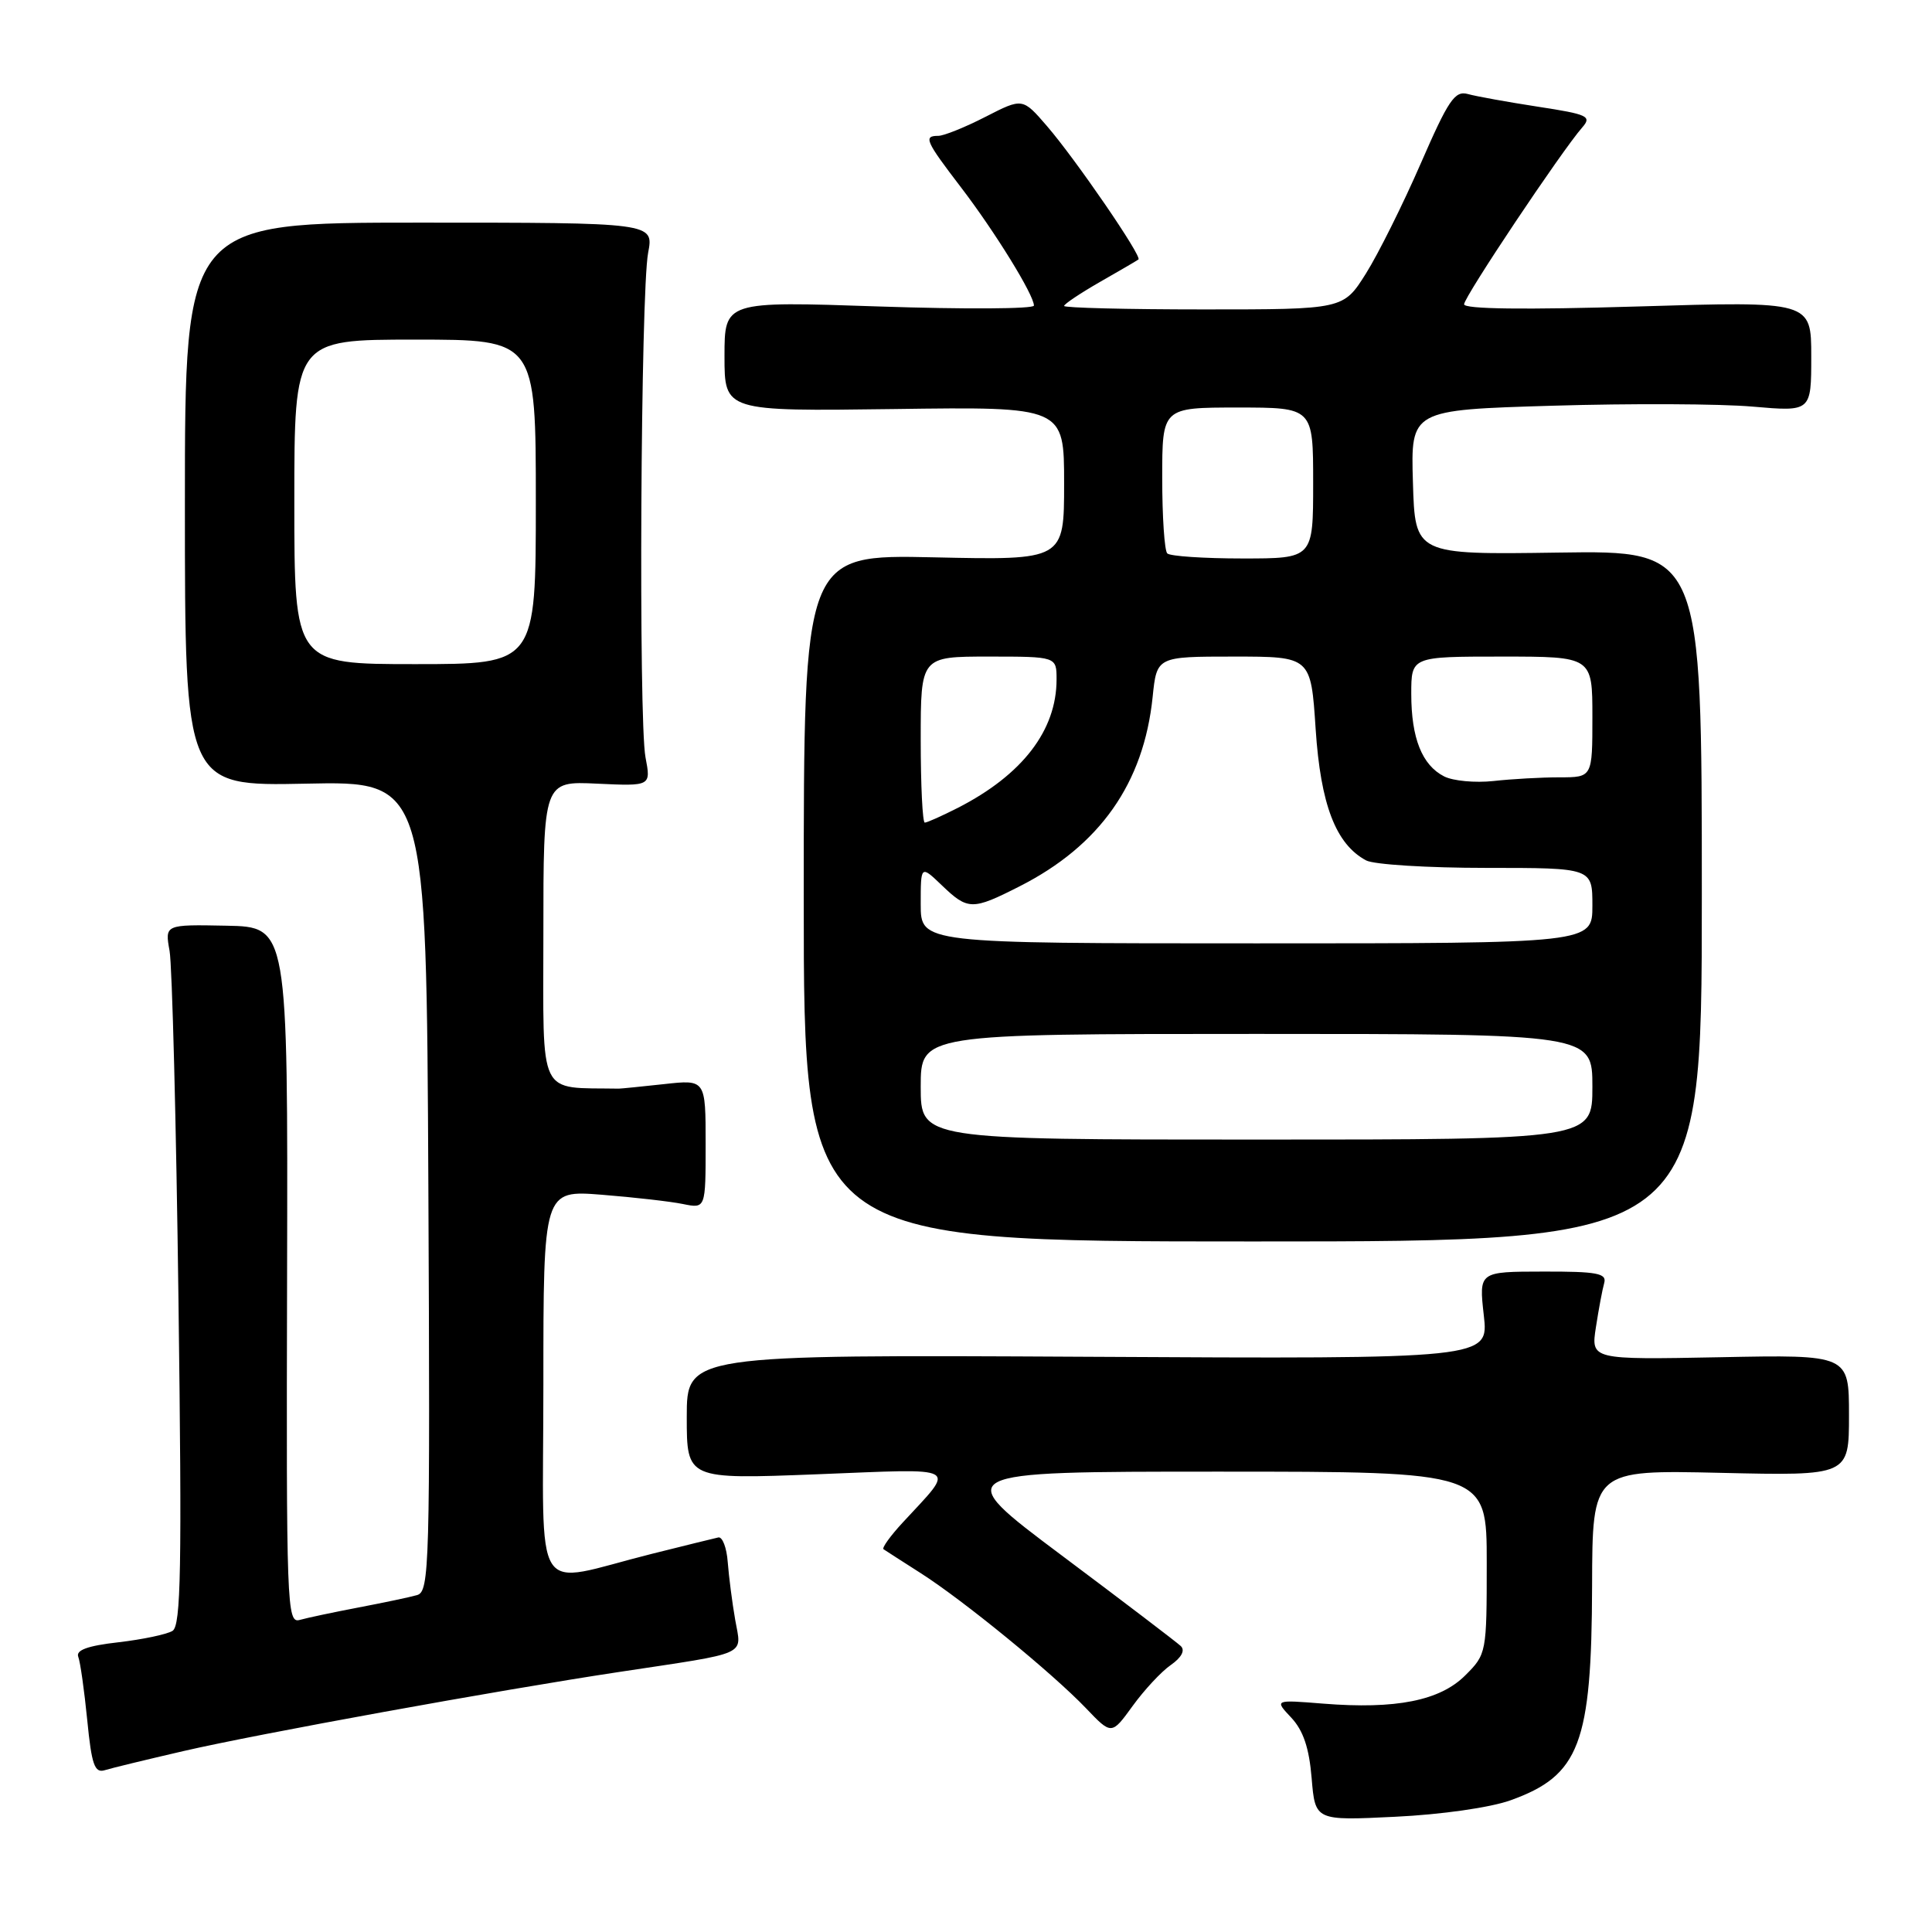 <?xml version="1.0" encoding="UTF-8" standalone="no"?>
<!DOCTYPE svg PUBLIC "-//W3C//DTD SVG 1.1//EN" "http://www.w3.org/Graphics/SVG/1.1/DTD/svg11.dtd" >
<svg xmlns="http://www.w3.org/2000/svg" xmlns:xlink="http://www.w3.org/1999/xlink" version="1.1" viewBox="0 0 256 256">
 <g >
 <path fill="currentColor"
d=" M 200.15 238.55 C 209.31 235.26 210.90 231.08 210.96 210.13 C 211.00 194.77 211.00 194.77 228.00 195.16 C 245.00 195.55 245.00 195.55 245.00 187.52 C 245.00 179.50 245.00 179.50 227.90 179.84 C 210.80 180.17 210.80 180.17 211.47 175.84 C 211.84 173.45 212.33 170.82 212.57 169.99 C 212.92 168.72 211.60 168.47 204.47 168.49 C 195.96 168.50 195.96 168.50 196.61 174.28 C 197.27 180.07 197.27 180.07 144.13 179.78 C 91.00 179.50 91.00 179.50 91.00 187.76 C 91.00 196.02 91.00 196.02 108.25 195.35 C 127.62 194.59 126.69 194.07 119.62 201.74 C 117.98 203.51 116.83 205.11 117.07 205.28 C 117.31 205.45 119.53 206.87 122.00 208.45 C 127.67 212.07 139.44 221.69 143.90 226.35 C 147.29 229.90 147.29 229.90 150.08 226.05 C 151.61 223.94 153.88 221.49 155.14 220.62 C 156.57 219.62 157.06 218.68 156.46 218.11 C 155.93 217.61 148.83 212.20 140.68 206.10 C 125.86 195.00 125.86 195.00 161.43 195.00 C 197.00 195.00 197.00 195.00 197.00 207.08 C 197.00 219.01 196.97 219.19 194.16 221.99 C 190.81 225.35 184.96 226.51 175.33 225.74 C 168.86 225.22 168.86 225.22 171.10 227.60 C 172.69 229.30 173.47 231.61 173.80 235.62 C 174.27 241.25 174.27 241.25 184.88 240.73 C 190.98 240.44 197.48 239.51 200.15 238.55 Z  M 24.29 232.03 C 34.16 229.75 66.04 223.96 82.00 221.55 C 99.52 218.90 98.26 219.47 97.42 214.65 C 97.02 212.37 96.58 208.93 96.43 207.00 C 96.29 205.07 95.72 203.60 95.18 203.72 C 94.63 203.84 90.66 204.82 86.34 205.90 C 70.21 209.94 72.00 212.75 72.00 183.43 C 72.00 157.70 72.00 157.70 79.75 158.31 C 84.01 158.65 88.85 159.20 90.50 159.54 C 93.50 160.15 93.50 160.15 93.50 151.60 C 93.50 143.04 93.50 143.04 88.00 143.65 C 84.97 143.98 82.28 144.25 82.00 144.25 C 71.14 144.06 72.00 145.82 72.00 123.75 C 72.00 103.50 72.00 103.50 79.13 103.84 C 86.26 104.17 86.26 104.17 85.53 100.34 C 84.60 95.36 84.89 38.73 85.88 33.50 C 86.64 29.50 86.64 29.50 55.57 29.50 C 24.50 29.50 24.50 29.50 24.50 66.84 C 24.50 104.17 24.50 104.17 40.50 103.84 C 56.50 103.50 56.50 103.50 56.76 157.18 C 57.00 207.67 56.91 210.89 55.26 211.36 C 54.29 211.64 50.80 212.37 47.50 213.00 C 44.20 213.63 40.70 214.37 39.71 214.65 C 38.01 215.13 37.93 212.88 38.04 168.99 C 38.15 122.82 38.15 122.82 30.00 122.66 C 21.84 122.50 21.84 122.50 22.47 126.00 C 22.81 127.92 23.35 148.79 23.65 172.38 C 24.11 207.83 23.98 215.40 22.86 216.10 C 22.11 216.56 18.89 217.24 15.69 217.61 C 11.62 218.07 10.03 218.65 10.37 219.53 C 10.64 220.23 11.17 224.00 11.56 227.92 C 12.14 233.85 12.54 234.97 13.88 234.56 C 14.77 234.28 19.46 233.15 24.29 232.03 Z  M 225.50 118.72 C 225.50 72.94 225.50 72.94 206.50 73.22 C 187.50 73.50 187.50 73.50 187.22 63.91 C 186.93 54.32 186.93 54.32 205.72 53.76 C 216.05 53.45 227.99 53.50 232.25 53.88 C 240.00 54.55 240.00 54.55 240.00 47.23 C 240.00 39.91 240.00 39.91 217.00 40.61 C 202.02 41.06 194.00 40.96 194.00 40.32 C 194.00 39.34 206.91 20.02 209.66 16.88 C 210.95 15.41 210.39 15.15 203.79 14.14 C 199.78 13.52 195.60 12.77 194.50 12.46 C 192.77 11.98 191.92 13.25 188.24 21.70 C 185.89 27.09 182.63 33.64 180.99 36.25 C 178.00 41.00 178.00 41.00 159.50 41.00 C 149.32 41.00 141.00 40.79 141.00 40.54 C 141.00 40.29 143.14 38.86 145.75 37.36 C 148.36 35.87 150.66 34.53 150.85 34.38 C 151.37 34.00 142.55 21.14 138.75 16.73 C 135.50 12.96 135.50 12.96 130.58 15.48 C 127.87 16.87 125.06 18.00 124.33 18.00 C 122.33 18.00 122.62 18.66 127.34 24.83 C 131.85 30.73 137.00 39.08 137.00 40.49 C 137.00 40.94 127.78 40.99 116.50 40.61 C 96.00 39.91 96.00 39.91 96.00 47.21 C 96.00 54.50 96.00 54.50 118.50 54.20 C 141.00 53.89 141.00 53.89 141.00 64.06 C 141.00 74.23 141.00 74.23 123.75 73.85 C 106.50 73.47 106.50 73.47 106.50 118.99 C 106.50 164.50 106.50 164.50 166.00 164.50 C 225.50 164.50 225.50 164.50 225.50 118.72 Z  M 39.00 66.50 C 39.00 45.00 39.00 45.00 55.00 45.00 C 71.00 45.00 71.00 45.00 71.00 66.50 C 71.00 88.00 71.00 88.00 55.00 88.00 C 39.00 88.00 39.00 88.00 39.00 66.50 Z  M 122.00 144.00 C 122.00 137.00 122.00 137.00 166.50 137.00 C 211.00 137.00 211.00 137.00 211.00 144.00 C 211.00 151.00 211.00 151.00 166.50 151.00 C 122.00 151.00 122.00 151.00 122.00 144.00 Z  M 122.00 119.81 C 122.00 114.63 122.00 114.63 124.80 117.31 C 128.25 120.62 128.83 120.63 135.07 117.46 C 145.73 112.06 151.55 103.80 152.73 92.36 C 153.28 87.00 153.28 87.00 163.49 87.00 C 173.70 87.00 173.70 87.00 174.33 96.60 C 174.99 106.62 177.00 111.86 181.02 114.01 C 182.04 114.56 189.20 115.00 196.93 115.00 C 211.00 115.00 211.00 115.00 211.00 120.00 C 211.00 125.00 211.00 125.00 166.50 125.00 C 122.00 125.00 122.00 125.00 122.00 119.81 Z  M 122.00 98.00 C 122.00 87.00 122.00 87.00 131.00 87.00 C 140.00 87.00 140.00 87.00 140.00 90.03 C 140.00 96.79 135.46 102.68 126.91 107.05 C 124.80 108.12 122.84 109.00 122.54 109.00 C 122.24 109.00 122.00 104.05 122.00 98.00 Z  M 191.36 102.88 C 188.43 101.39 187.00 97.81 187.00 91.95 C 187.00 87.00 187.00 87.00 199.00 87.00 C 211.00 87.00 211.00 87.00 211.00 95.00 C 211.00 103.00 211.00 103.00 206.64 103.00 C 204.24 103.00 200.30 103.22 197.89 103.49 C 195.48 103.75 192.54 103.48 191.36 102.88 Z  M 154.67 73.33 C 154.30 72.97 154.00 68.47 154.00 63.33 C 154.00 54.00 154.00 54.00 164.00 54.00 C 174.00 54.00 174.00 54.00 174.00 64.00 C 174.00 74.00 174.00 74.00 164.67 74.00 C 159.53 74.00 155.03 73.70 154.67 73.33 Z "/>
</g>
</svg>